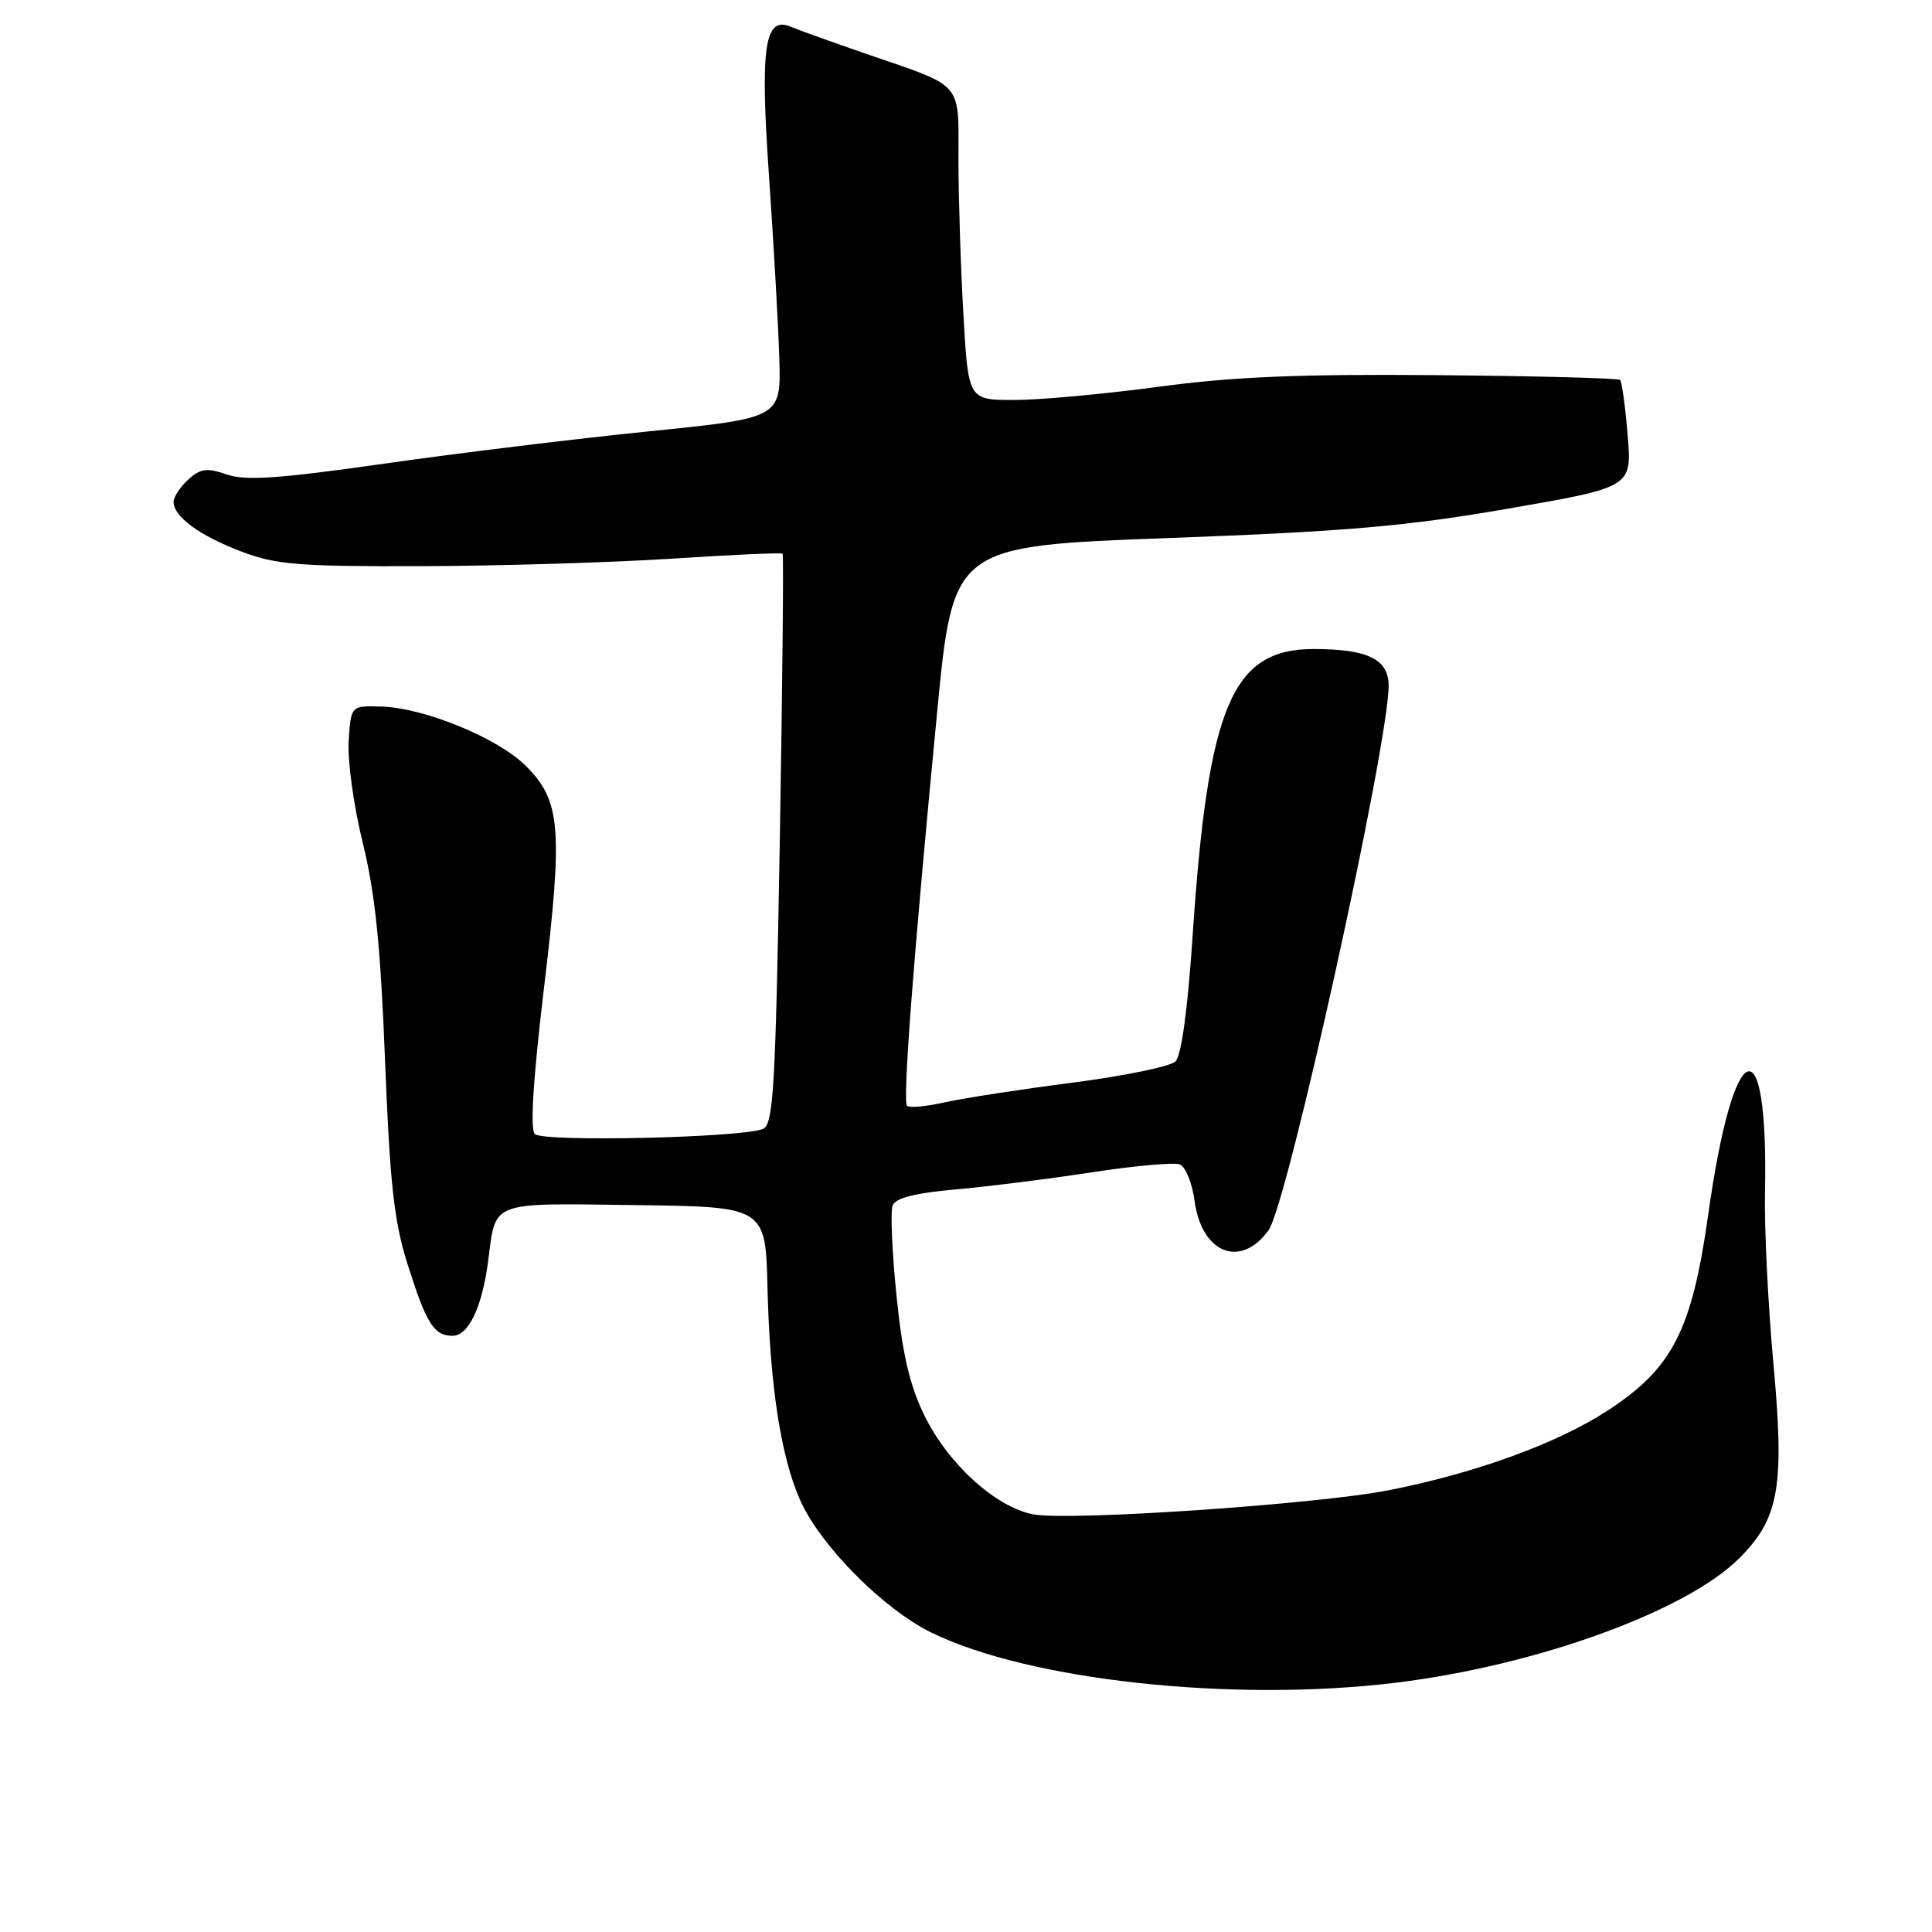 <?xml version="1.0" encoding="UTF-8" standalone="no"?>
<!DOCTYPE svg PUBLIC "-//W3C//DTD SVG 1.1//EN" "http://www.w3.org/Graphics/SVG/1.1/DTD/svg11.dtd" >
<svg xmlns="http://www.w3.org/2000/svg" xmlns:xlink="http://www.w3.org/1999/xlink" version="1.1" viewBox="0 0 256 256">
 <g >
 <path fill="currentColor"
d=" M 185.03 222.96 C 203.67 220.67 223.43 213.50 230.47 206.47 C 235.76 201.17 236.49 197.00 234.97 180.50 C 234.27 172.80 233.77 162.68 233.87 158.00 C 234.34 135.27 229.69 137.08 226.35 160.93 C 224.18 176.35 221.59 181.37 212.89 186.99 C 206.22 191.31 195.31 195.26 183.98 197.47 C 174.43 199.34 141.62 201.56 136.91 200.66 C 131.94 199.71 125.62 193.97 122.49 187.56 C 120.54 183.58 119.57 179.43 118.79 171.67 C 118.20 165.89 117.97 160.51 118.28 159.73 C 118.65 158.74 121.27 158.08 126.66 157.60 C 130.97 157.22 139.10 156.20 144.72 155.33 C 150.33 154.47 155.56 154.00 156.32 154.29 C 157.09 154.59 157.97 156.76 158.29 159.13 C 159.22 166.09 164.41 168.13 168.10 163.00 C 170.60 159.52 184.00 98.73 184.00 90.85 C 184.00 87.35 181.23 86.00 174.07 86.00 C 163.24 86.00 160.08 93.49 158.03 123.98 C 157.38 133.75 156.54 139.88 155.75 140.65 C 155.06 141.32 148.92 142.58 142.09 143.46 C 135.27 144.34 127.67 145.51 125.21 146.06 C 122.75 146.62 120.49 146.82 120.19 146.53 C 119.58 145.91 121.04 126.82 124.17 94.42 C 126.30 72.35 126.30 72.35 154.90 71.29 C 178.45 70.42 186.39 69.73 199.88 67.39 C 216.25 64.55 216.25 64.55 215.67 57.66 C 215.36 53.86 214.91 50.57 214.67 50.34 C 214.44 50.11 203.51 49.82 190.38 49.71 C 172.28 49.55 163.35 49.92 153.51 51.25 C 146.36 52.21 137.77 53.00 134.41 53.00 C 128.31 53.00 128.31 53.00 127.66 41.75 C 127.30 35.56 127.01 26.35 127.00 21.29 C 127.00 10.66 127.84 11.63 114.85 7.16 C 110.26 5.57 105.75 3.96 104.83 3.56 C 101.30 2.05 100.70 6.12 101.90 23.39 C 102.51 32.25 103.13 43.07 103.26 47.44 C 103.50 55.38 103.50 55.38 86.04 57.15 C 76.43 58.12 60.61 60.05 50.88 61.44 C 36.92 63.43 32.52 63.73 30.04 62.87 C 27.43 61.96 26.58 62.07 24.95 63.54 C 23.88 64.51 23.00 65.85 23.00 66.50 C 23.00 68.46 26.45 70.98 32.00 73.09 C 36.57 74.83 39.61 75.07 55.87 75.02 C 66.12 74.99 81.01 74.54 88.96 74.03 C 96.92 73.51 103.55 73.21 103.70 73.37 C 103.85 73.52 103.68 90.58 103.33 111.28 C 102.76 144.31 102.48 148.99 101.09 149.59 C 98.36 150.75 71.95 151.35 70.87 150.27 C 70.22 149.62 70.64 142.98 72.09 130.84 C 74.61 109.76 74.31 106.11 69.67 101.48 C 65.96 97.78 56.21 93.78 50.50 93.62 C 46.50 93.50 46.50 93.50 46.20 98.19 C 46.03 100.77 46.87 106.84 48.07 111.69 C 49.71 118.35 50.43 125.39 51.02 140.50 C 51.66 156.83 52.20 161.78 54.00 167.50 C 56.49 175.39 57.50 177.00 59.96 177.00 C 62.08 177.00 63.88 173.22 64.68 167.12 C 65.73 159.05 64.73 159.43 84.13 159.68 C 101.44 159.90 101.44 159.90 101.70 170.70 C 102.02 183.60 103.46 192.97 106.01 198.75 C 108.67 204.76 117.01 213.19 123.42 216.33 C 136.42 222.69 163.46 225.60 185.03 222.96 Z "/>
</g>
</svg>
